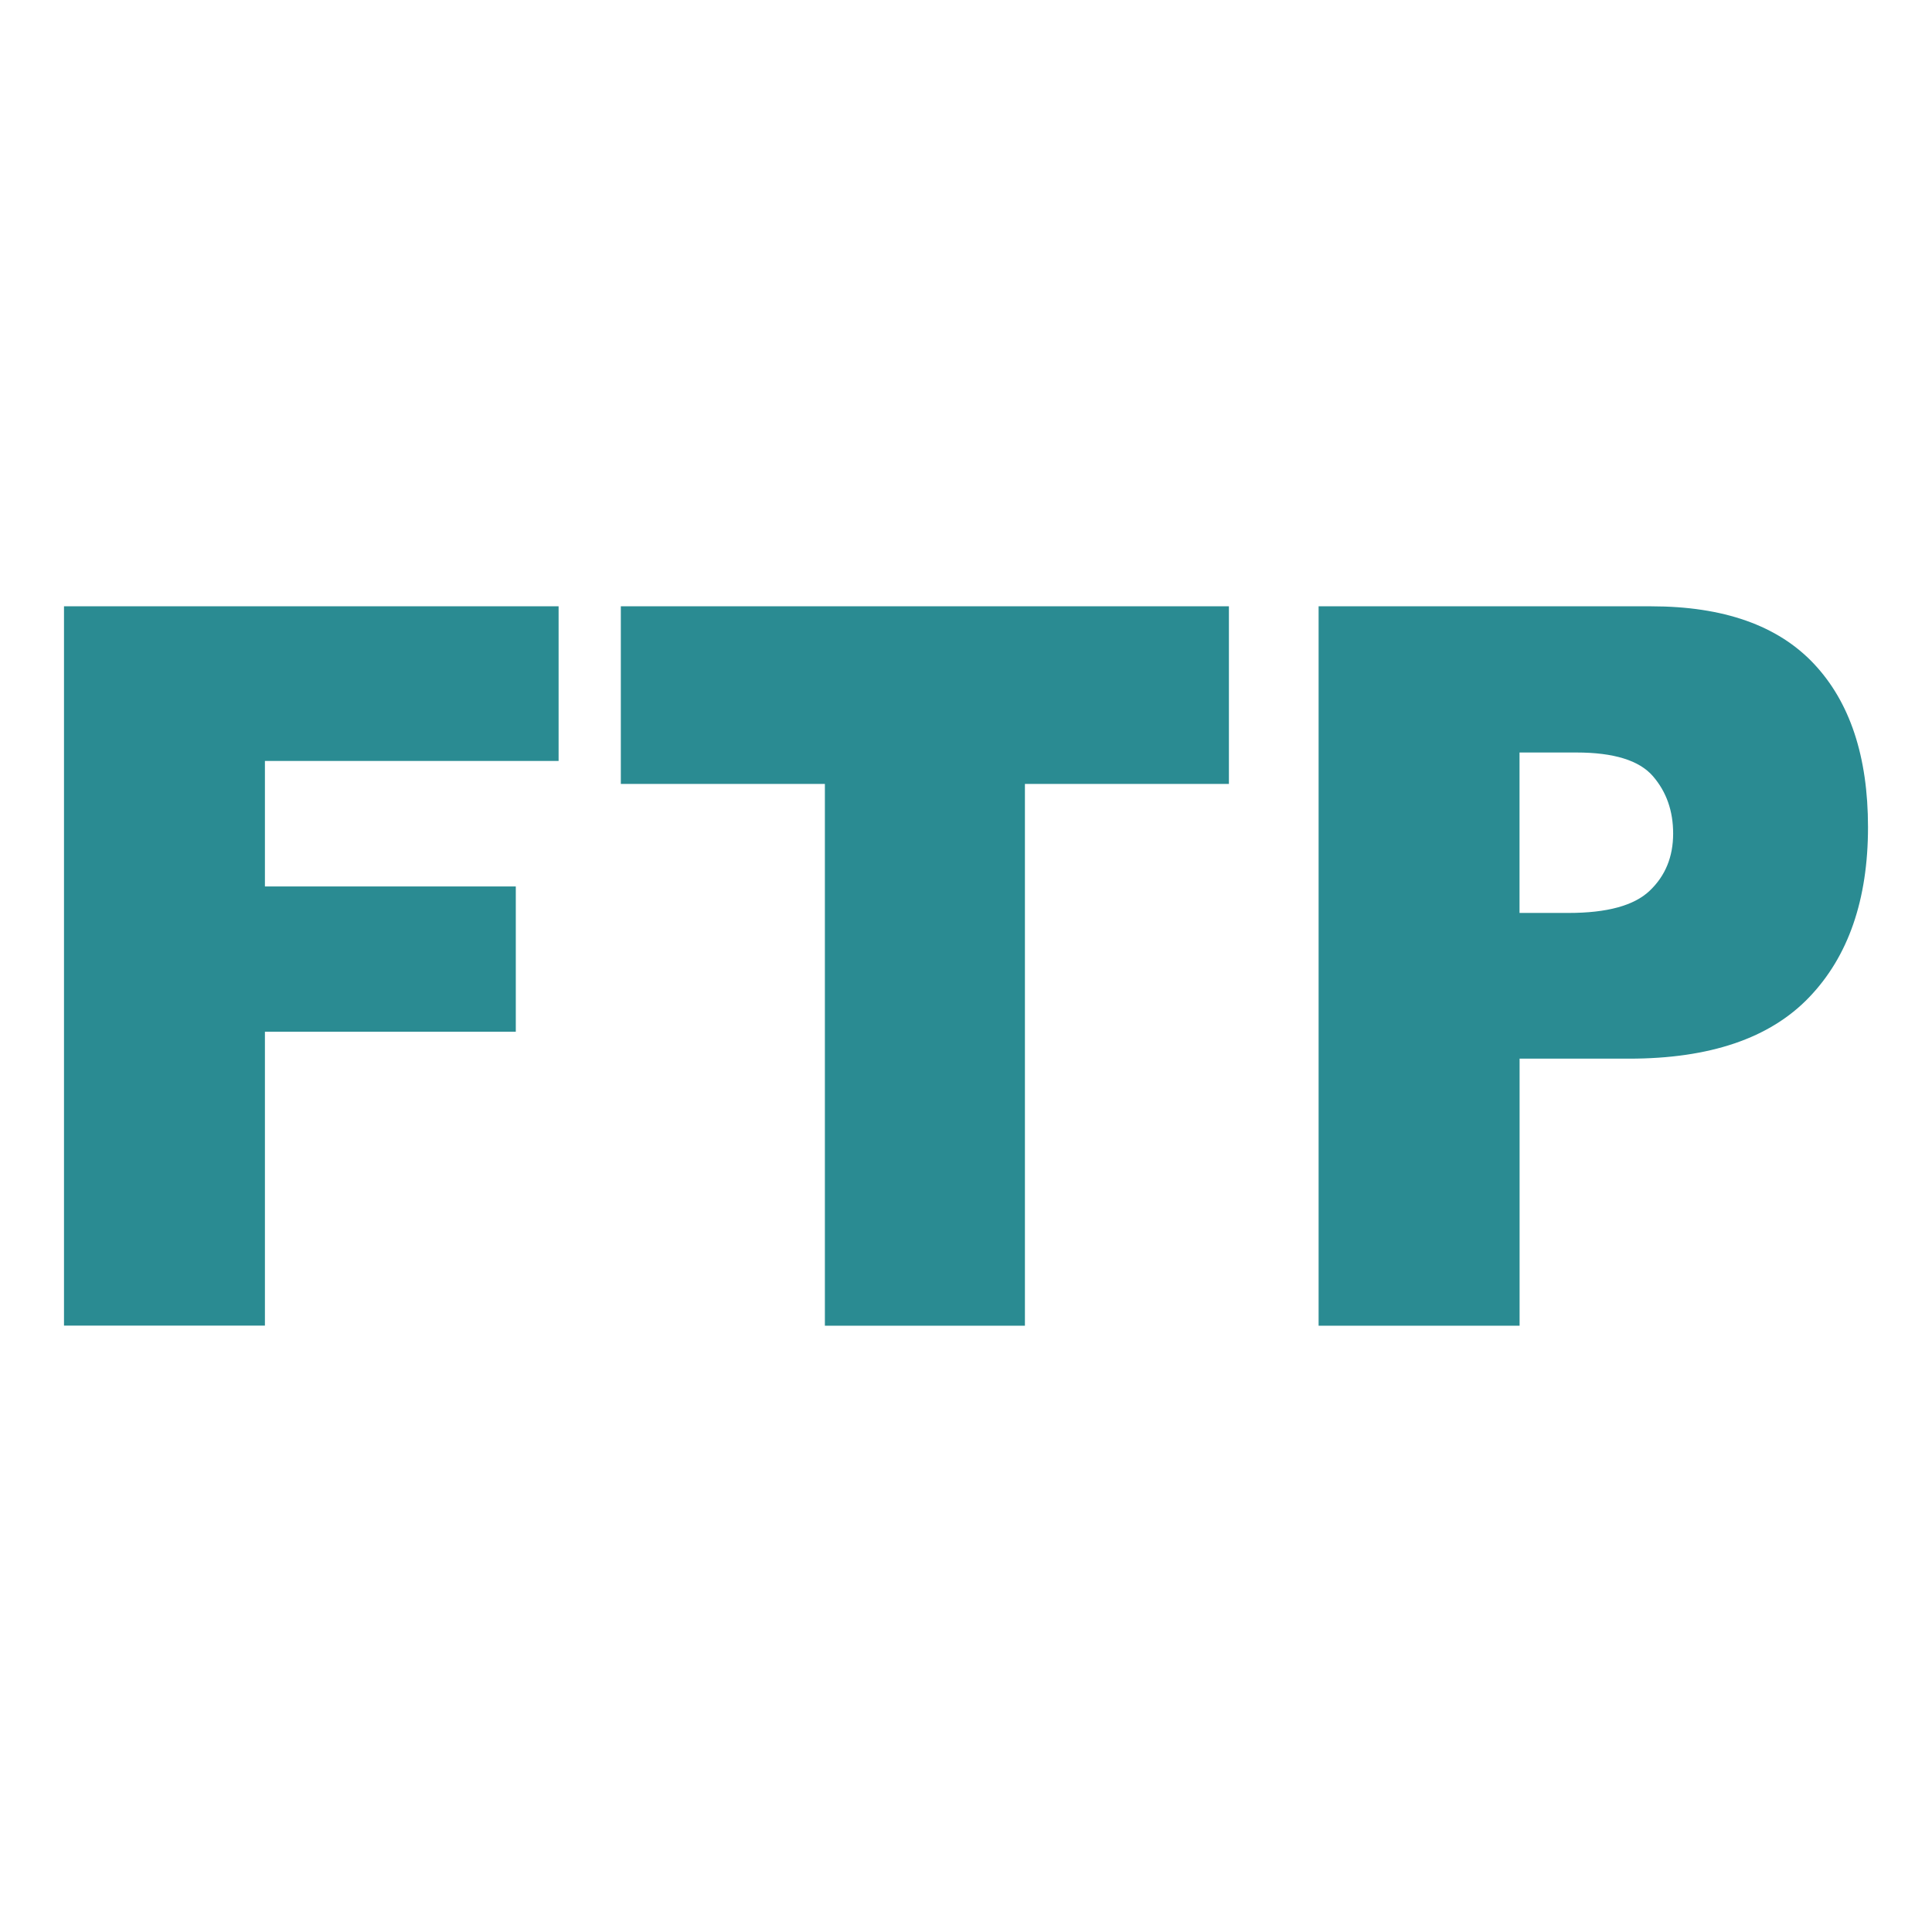 <?xml version="1.0" encoding="utf-8"?>
<!-- Generator: Adobe Illustrator 25.4.1, SVG Export Plug-In . SVG Version: 6.00 Build 0)  -->
<svg version="1.1" id="图层_1" xmlns="http://www.w3.org/2000/svg" xmlns:xlink="http://www.w3.org/1999/xlink" x="0px" y="0px"
	 viewBox="0 0 28.347 28.347" style="enable-background:new 0 0 28.347 28.347;" xml:space="preserve">
<style type="text/css">
	.st0{fill:#2A8B92;}
</style>
<g>
	<g>
		<g>
			<path class="st0" d="M0.939,8.896h7.257v2.269H3.887v1.841h3.681v2.132H3.887v4.312
				H0.939V8.896z"/>
			<path class="st0" d="M9.109,8.896h8.922v2.606h-2.993v7.949h-2.935V11.502h-2.994V8.896z"
				/>
			<path class="st0" d="M19.347,8.896h4.879c1.063,0,1.859,0.281,2.388,0.843
				s0.794,1.361,0.794,2.397c0,1.065-0.289,1.899-0.865,2.498
				c-0.576,0.601-1.458,0.899-2.641,0.899h-1.606v3.918h-2.949V8.896z
				 M22.296,13.395h0.718c0.566,0,0.963-0.108,1.192-0.327
				c0.229-0.218,0.343-0.497,0.343-0.838c0-0.331-0.098-0.612-0.297-0.842
				c-0.2-0.231-0.574-0.347-1.121-0.347h-0.836V13.395z"/>
		</g>
	</g>
</g>
</svg>
